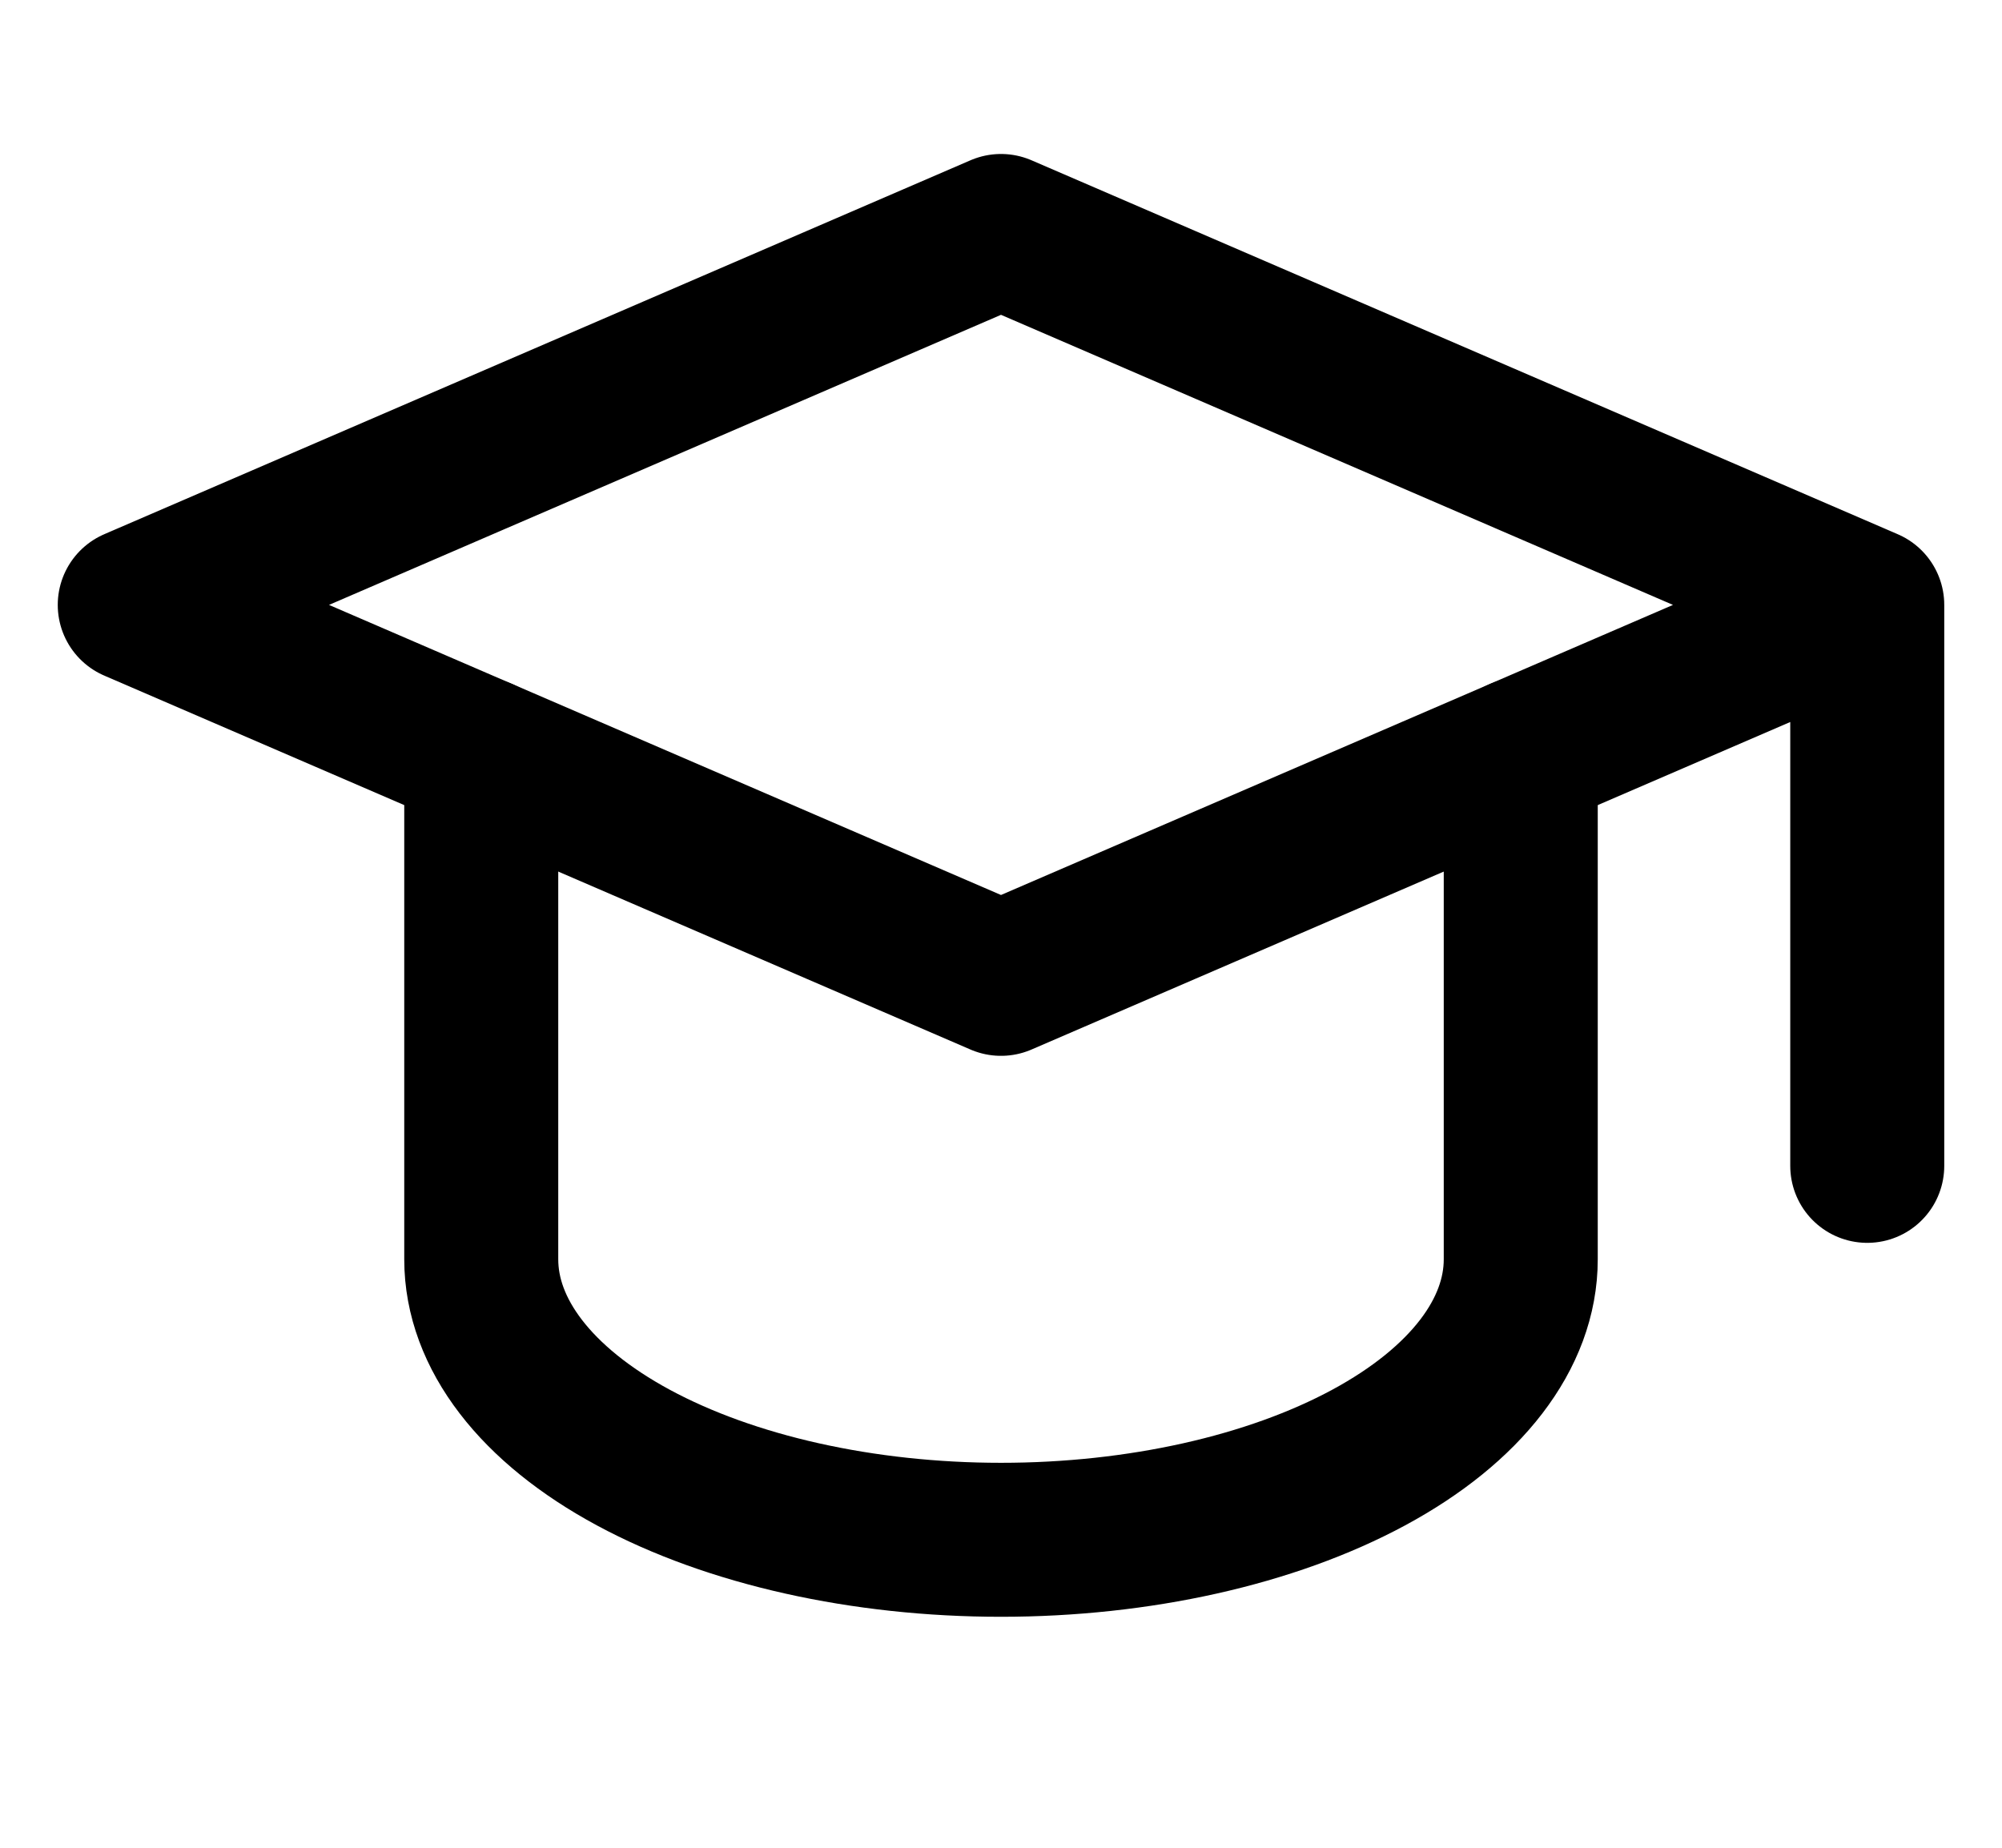 <svg width="26" height="24" viewBox="0 0 26 24" fill="none" xmlns="http://www.w3.org/2000/svg">
<path d="M24.25 7.857L13 3L1.75 7.857L13 12.714L24.25 7.857ZM24.25 7.857V15.143" stroke="black" stroke-width="2" stroke-linecap="round" stroke-linejoin="round"/>
<path d="M6.25 9.8V16.357C6.25 17.323 6.961 18.25 8.227 18.933C9.493 19.616 11.21 20 13 20C14.79 20 16.507 19.616 17.773 18.933C19.039 18.25 19.75 17.323 19.75 16.357V9.8" stroke="black" stroke-width="2" stroke-linecap="round" stroke-linejoin="round"/>
</svg>
